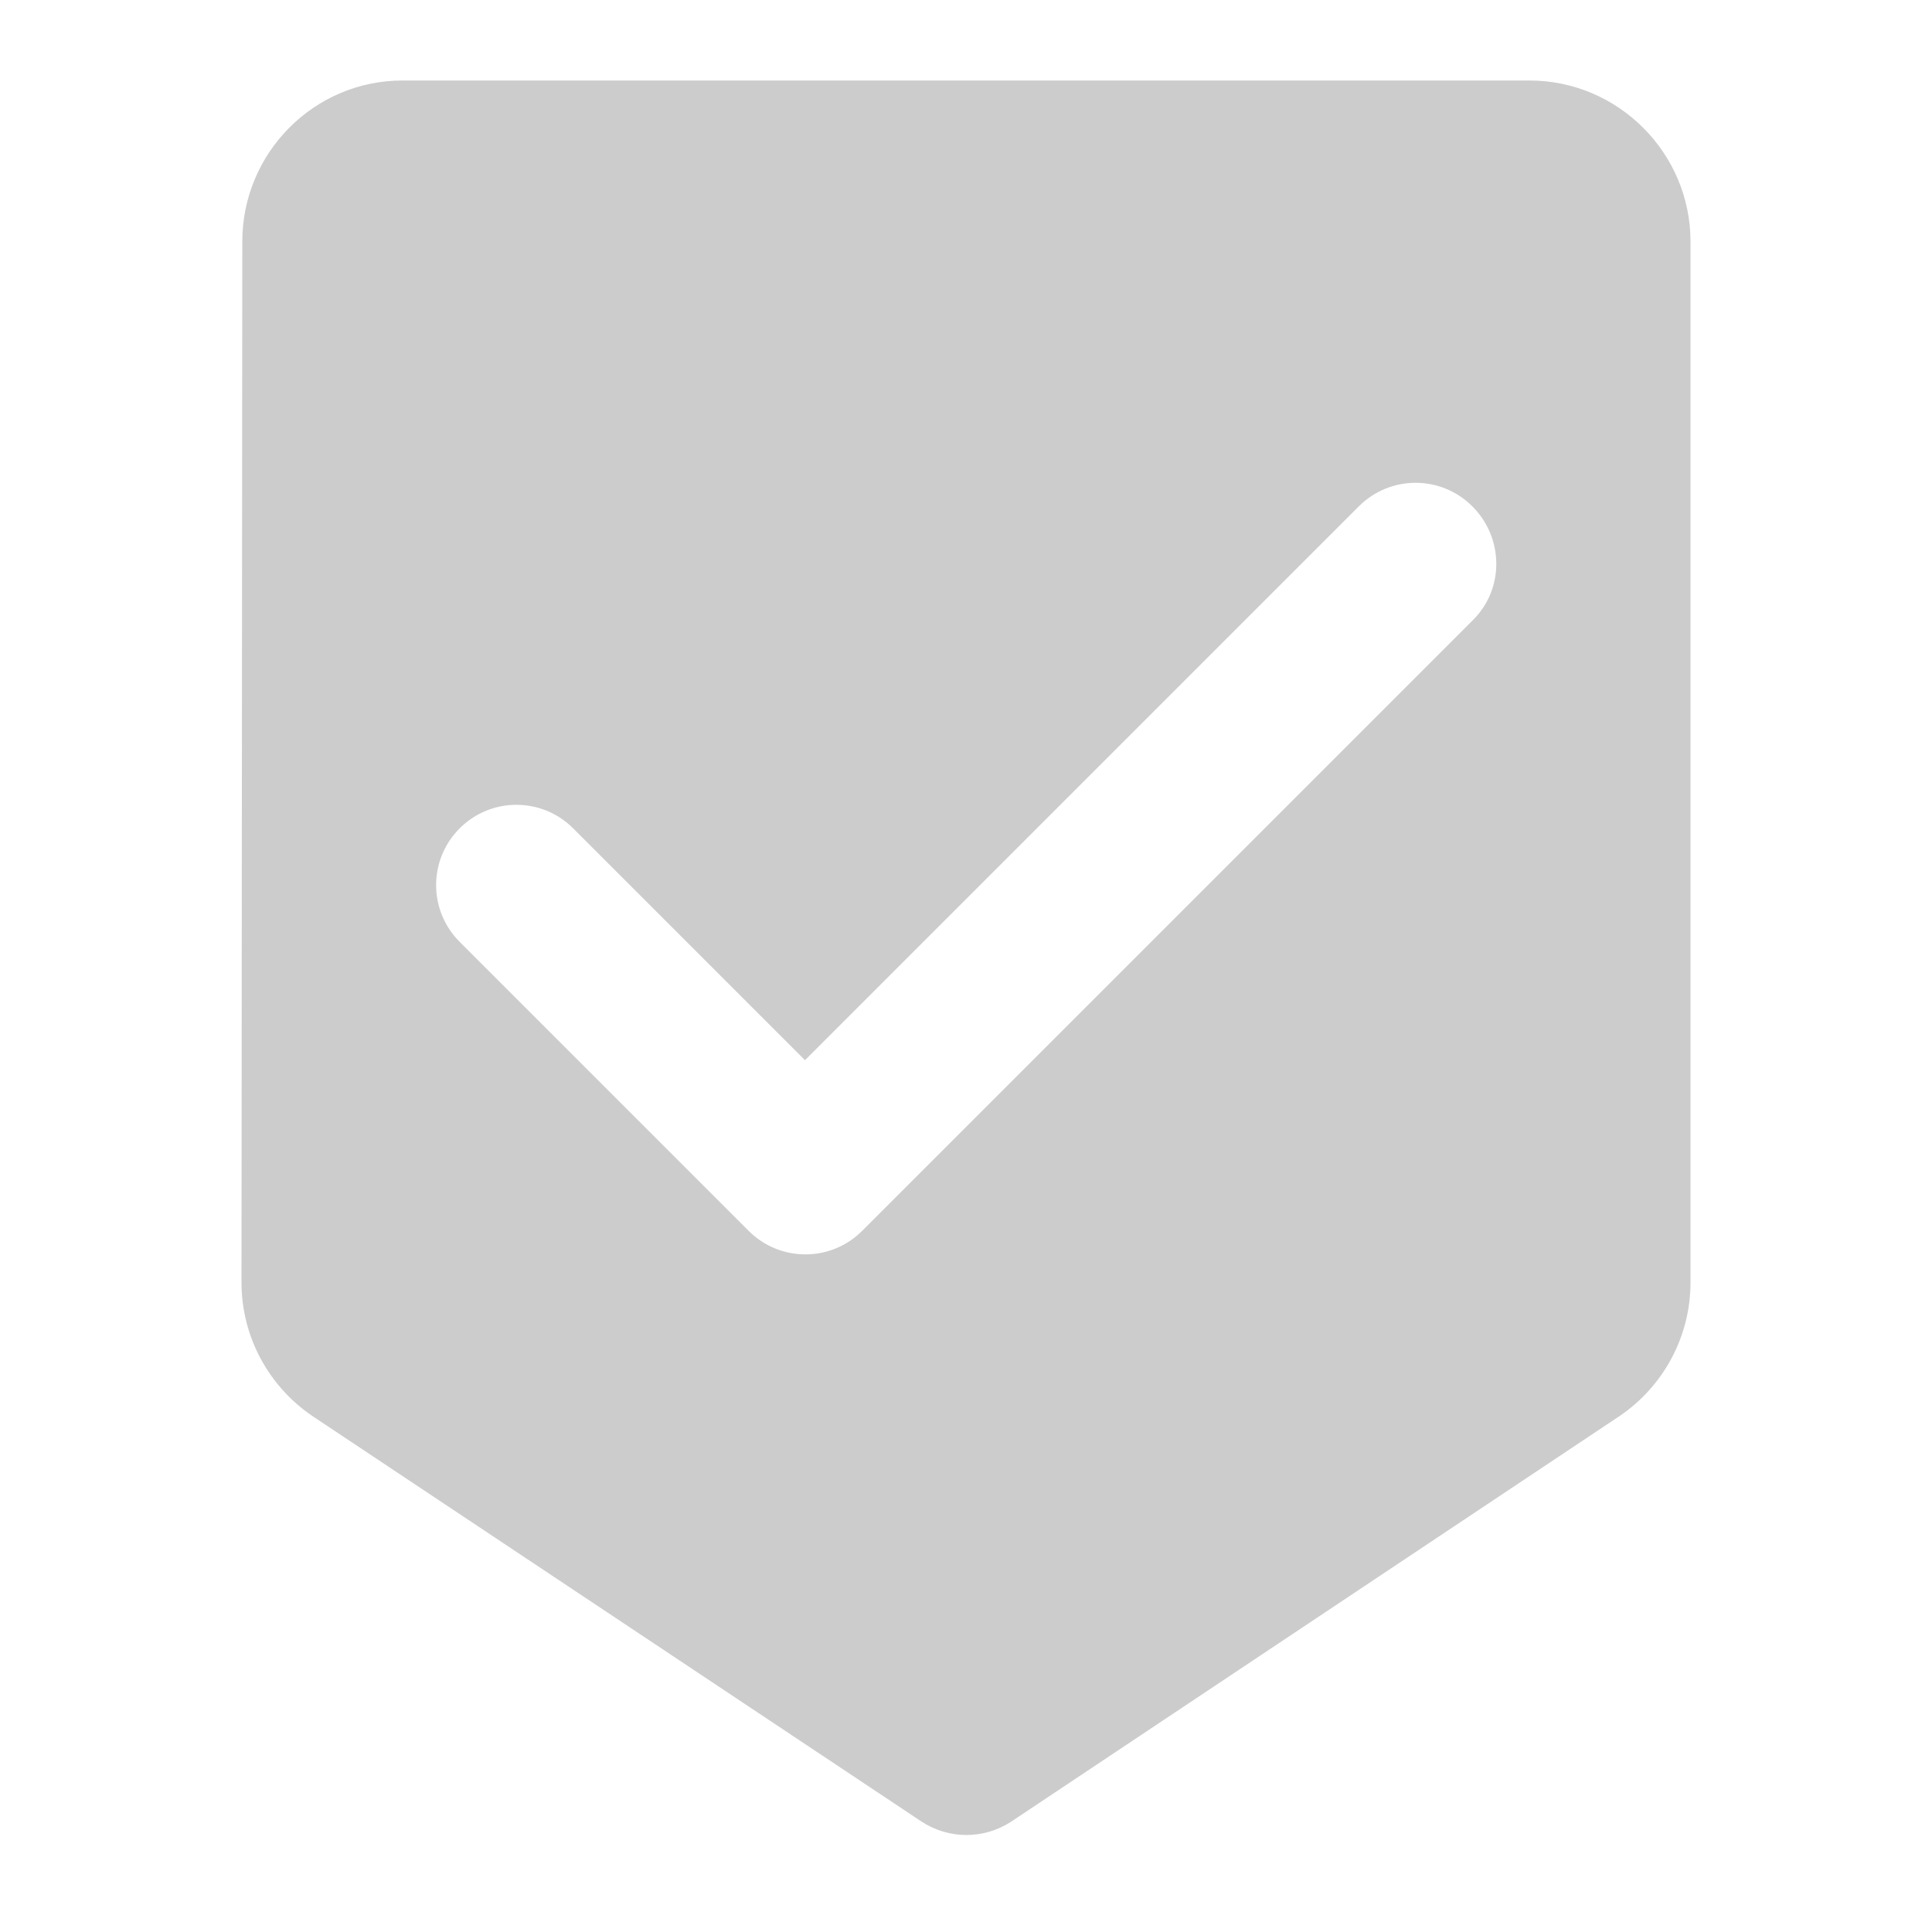 <svg fill="#CCCCCC" xmlns="http://www.w3.org/2000/svg" height="24" viewBox="0 0 24 24" width="24"><path d="M0 0h24v24H0V0z" fill="none"/><path d="M19 1H5c-1.1 0-1.99.9-1.99 2L3 15.93c0 .69.35 1.3.88 1.66l7.57 5.04c.34.22.77.22 1.11 0l7.56-5.04c.53-.36.88-.97.88-1.66V3c0-1.1-.9-2-2-2zm-.7 6.7l-7.59 7.59c-.39.39-1.02.39-1.41 0L5.71 11.7c-.39-.39-.39-1.02 0-1.41s1.02-.39 1.41 0L10 13.17l6.88-6.88c.39-.39 1.02-.39 1.41 0s.4 1.02.01 1.41z"/></svg>